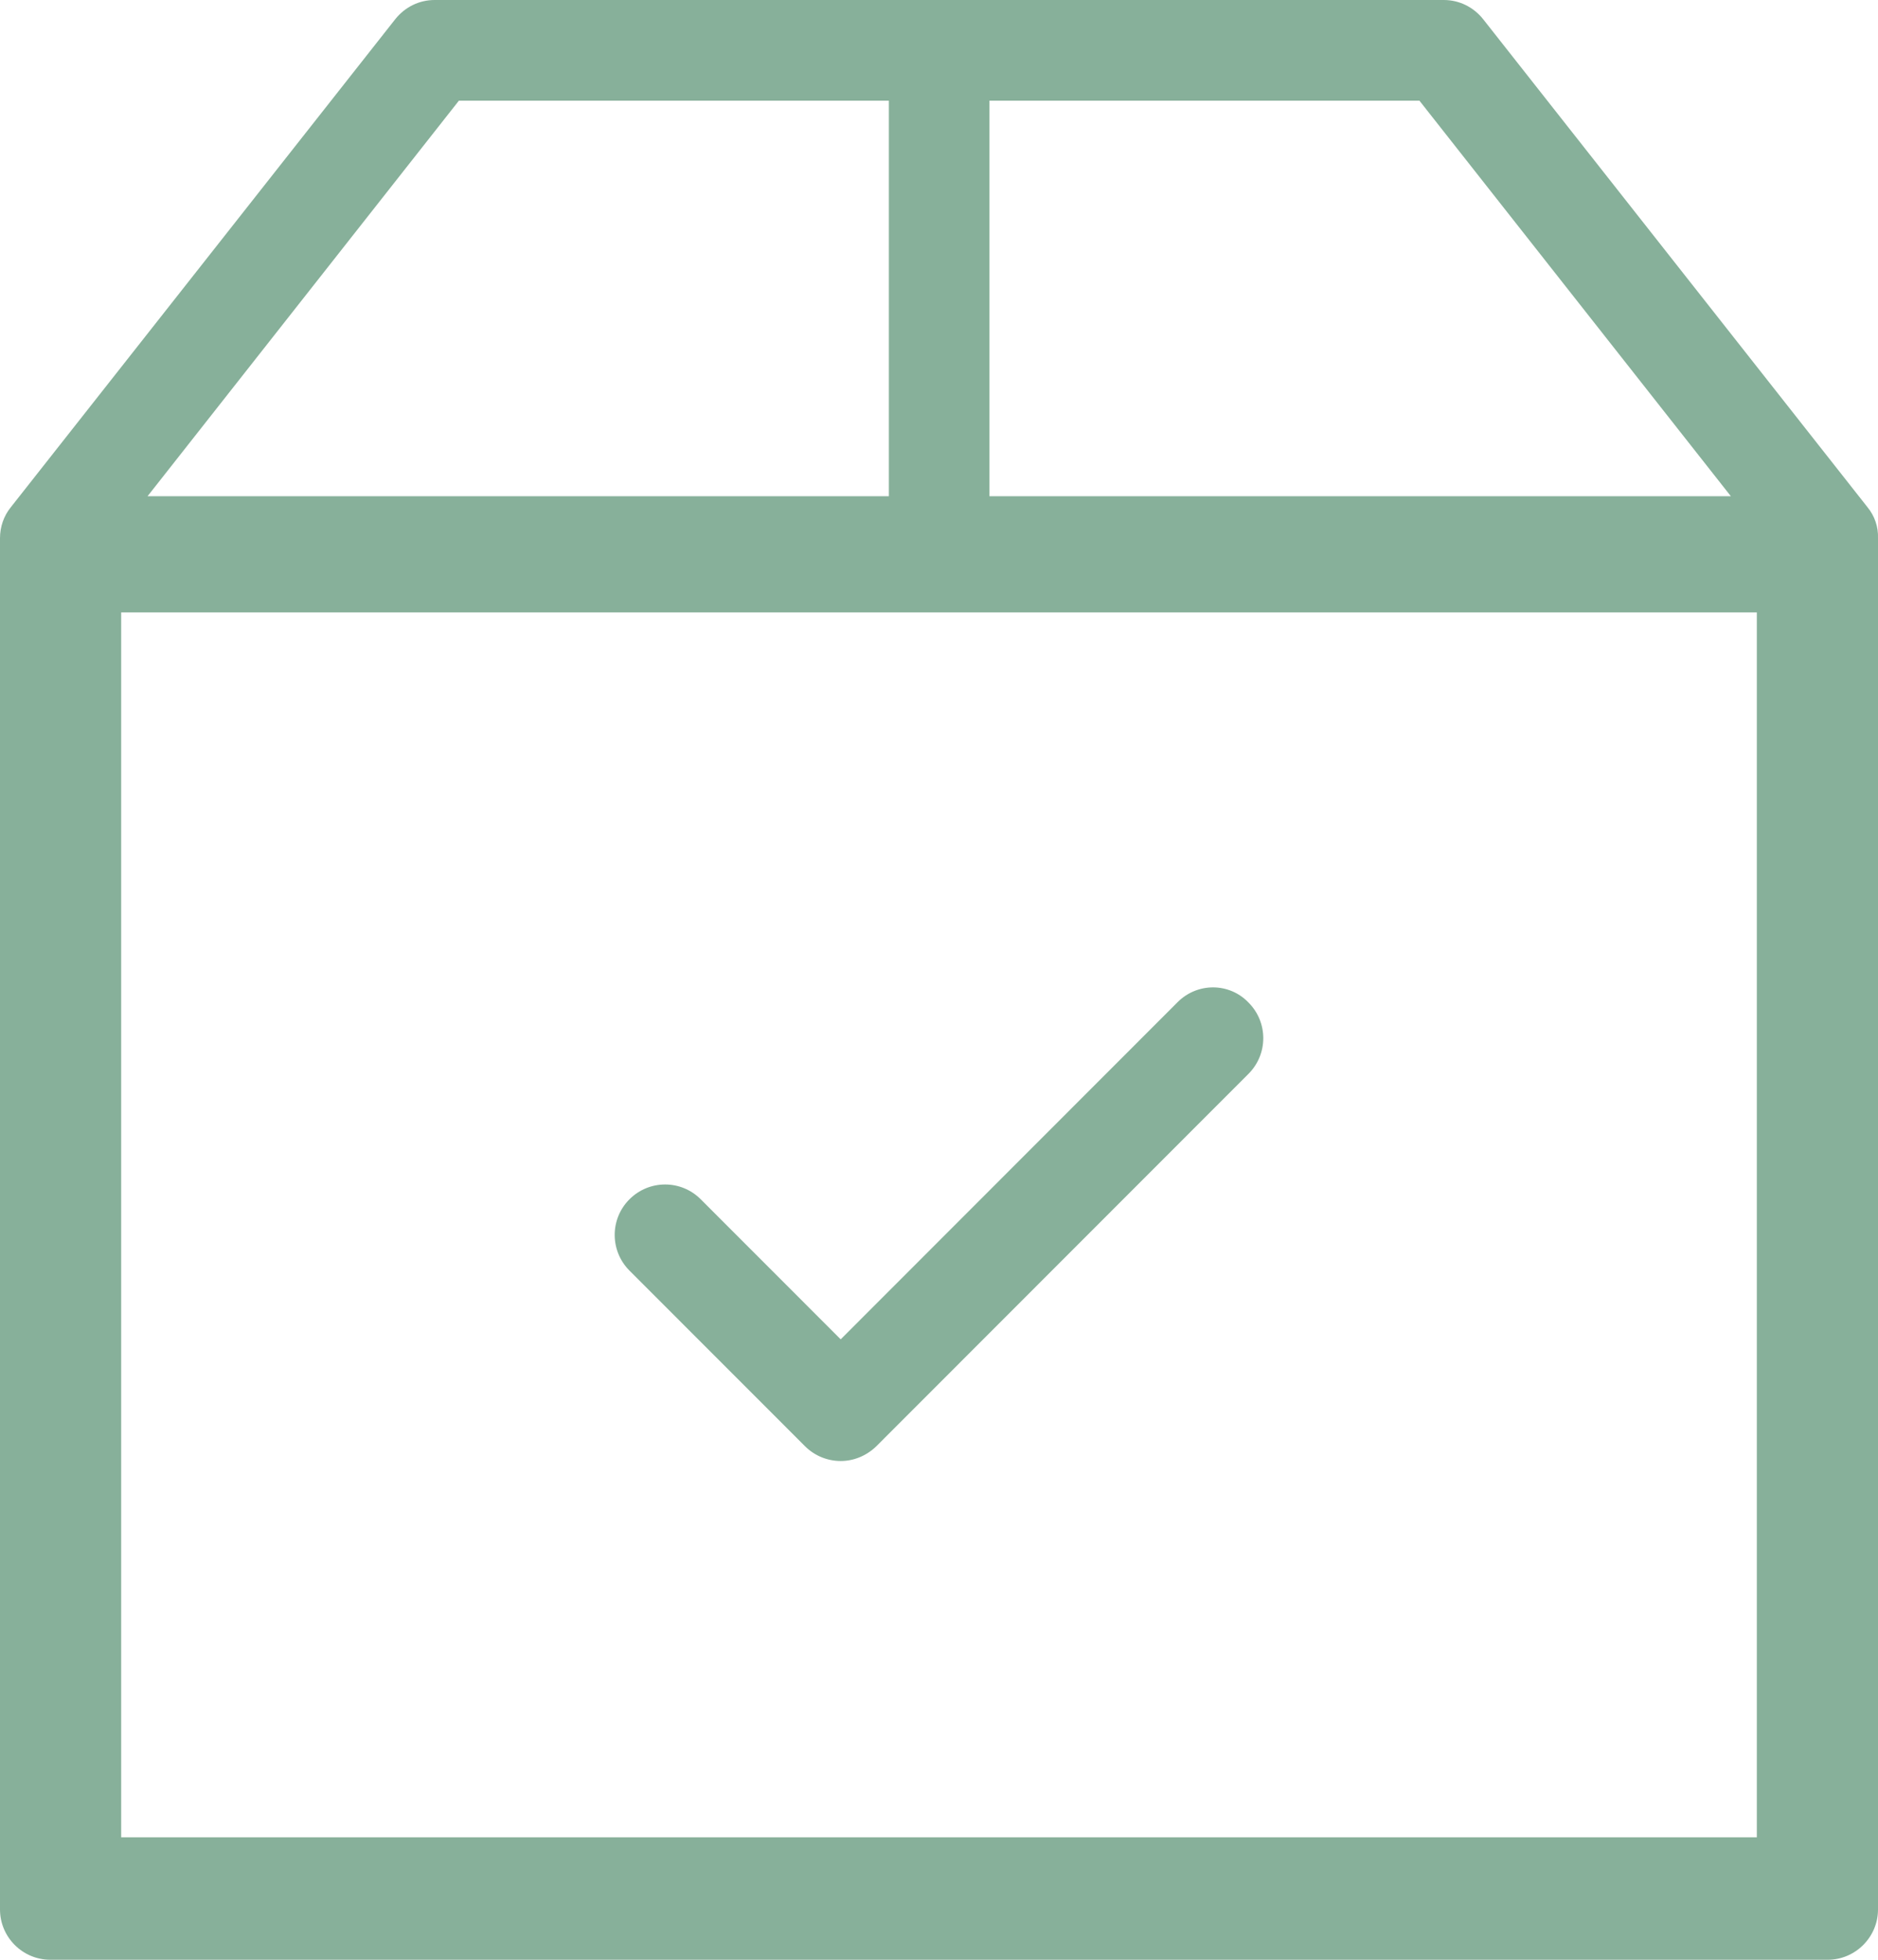 <?xml version="1.0" encoding="UTF-8" standalone="no"?>
<svg width="23px" height="24px" viewBox="0 0 23 24" version="1.1" xmlns="http://www.w3.org/2000/svg" xmlns:xlink="http://www.w3.org/1999/xlink">
    <!-- Generator: Sketch 39.1 (31720) - http://www.bohemiancoding.com/sketch -->
    <title>subhero-build</title>
    <desc>Created with Sketch.</desc>
    <defs></defs>
    <g id="Habitat-Web-Home-V2" stroke="none" stroke-width="1" fill="none" fill-rule="evenodd">
        <g id="Habitat-Web-Home-Revised-Messaging" transform="translate(-230, -801)" fill="#87B09A">
            <g id="Modern-Packages" transform="translate(230, 705)">
                <g id="Group-14">
                    <g id="Group-13" transform="translate(0, 52)">
                        <g id="Group-9">
                            <g id="subhero-build" transform="translate(0, 44)">
                                <path d="M22.871,6.211 L18.165,0.236 C18.047,0.087 17.872,0 17.682,0 L5.323,0 C5.133,0 4.958,0.087 4.84,0.236 L0.133,6.211 C0.046,6.318 0,6.452 0,6.591 L0,23.384 C0,23.723 0.277,24 0.616,24 L22.384,24 C22.722,24 23,23.723 23,23.384 L23,6.591 C23.005,6.452 22.959,6.318 22.871,6.211 L22.871,6.211 Z M21.198,6.077 L12.118,6.077 L12.118,1.233 L17.384,1.233 L21.198,6.077 L21.198,6.077 Z M5.62,1.233 L10.886,1.233 L10.886,6.077 L1.807,6.077 L5.62,1.233 L5.62,1.233 Z M1.484,7.5 L21.516,7.5 L21.516,22.5 L1.484,22.5 L1.484,7.5 Z M14.423,12.272 L10.296,16.402 L8.582,14.687 C8.341,14.445 7.951,14.445 7.709,14.687 C7.468,14.928 7.468,15.318 7.709,15.56 L9.86,17.712 C9.978,17.83 10.137,17.892 10.296,17.892 C10.455,17.892 10.609,17.83 10.732,17.712 L15.29,13.151 C15.532,12.909 15.532,12.519 15.29,12.277 C15.054,12.031 14.664,12.031 14.423,12.272 Z" id="package"></path>
                            </g>
                        </g>
                    </g>
                </g>
            </g>
        </g>
    </g>
</svg>